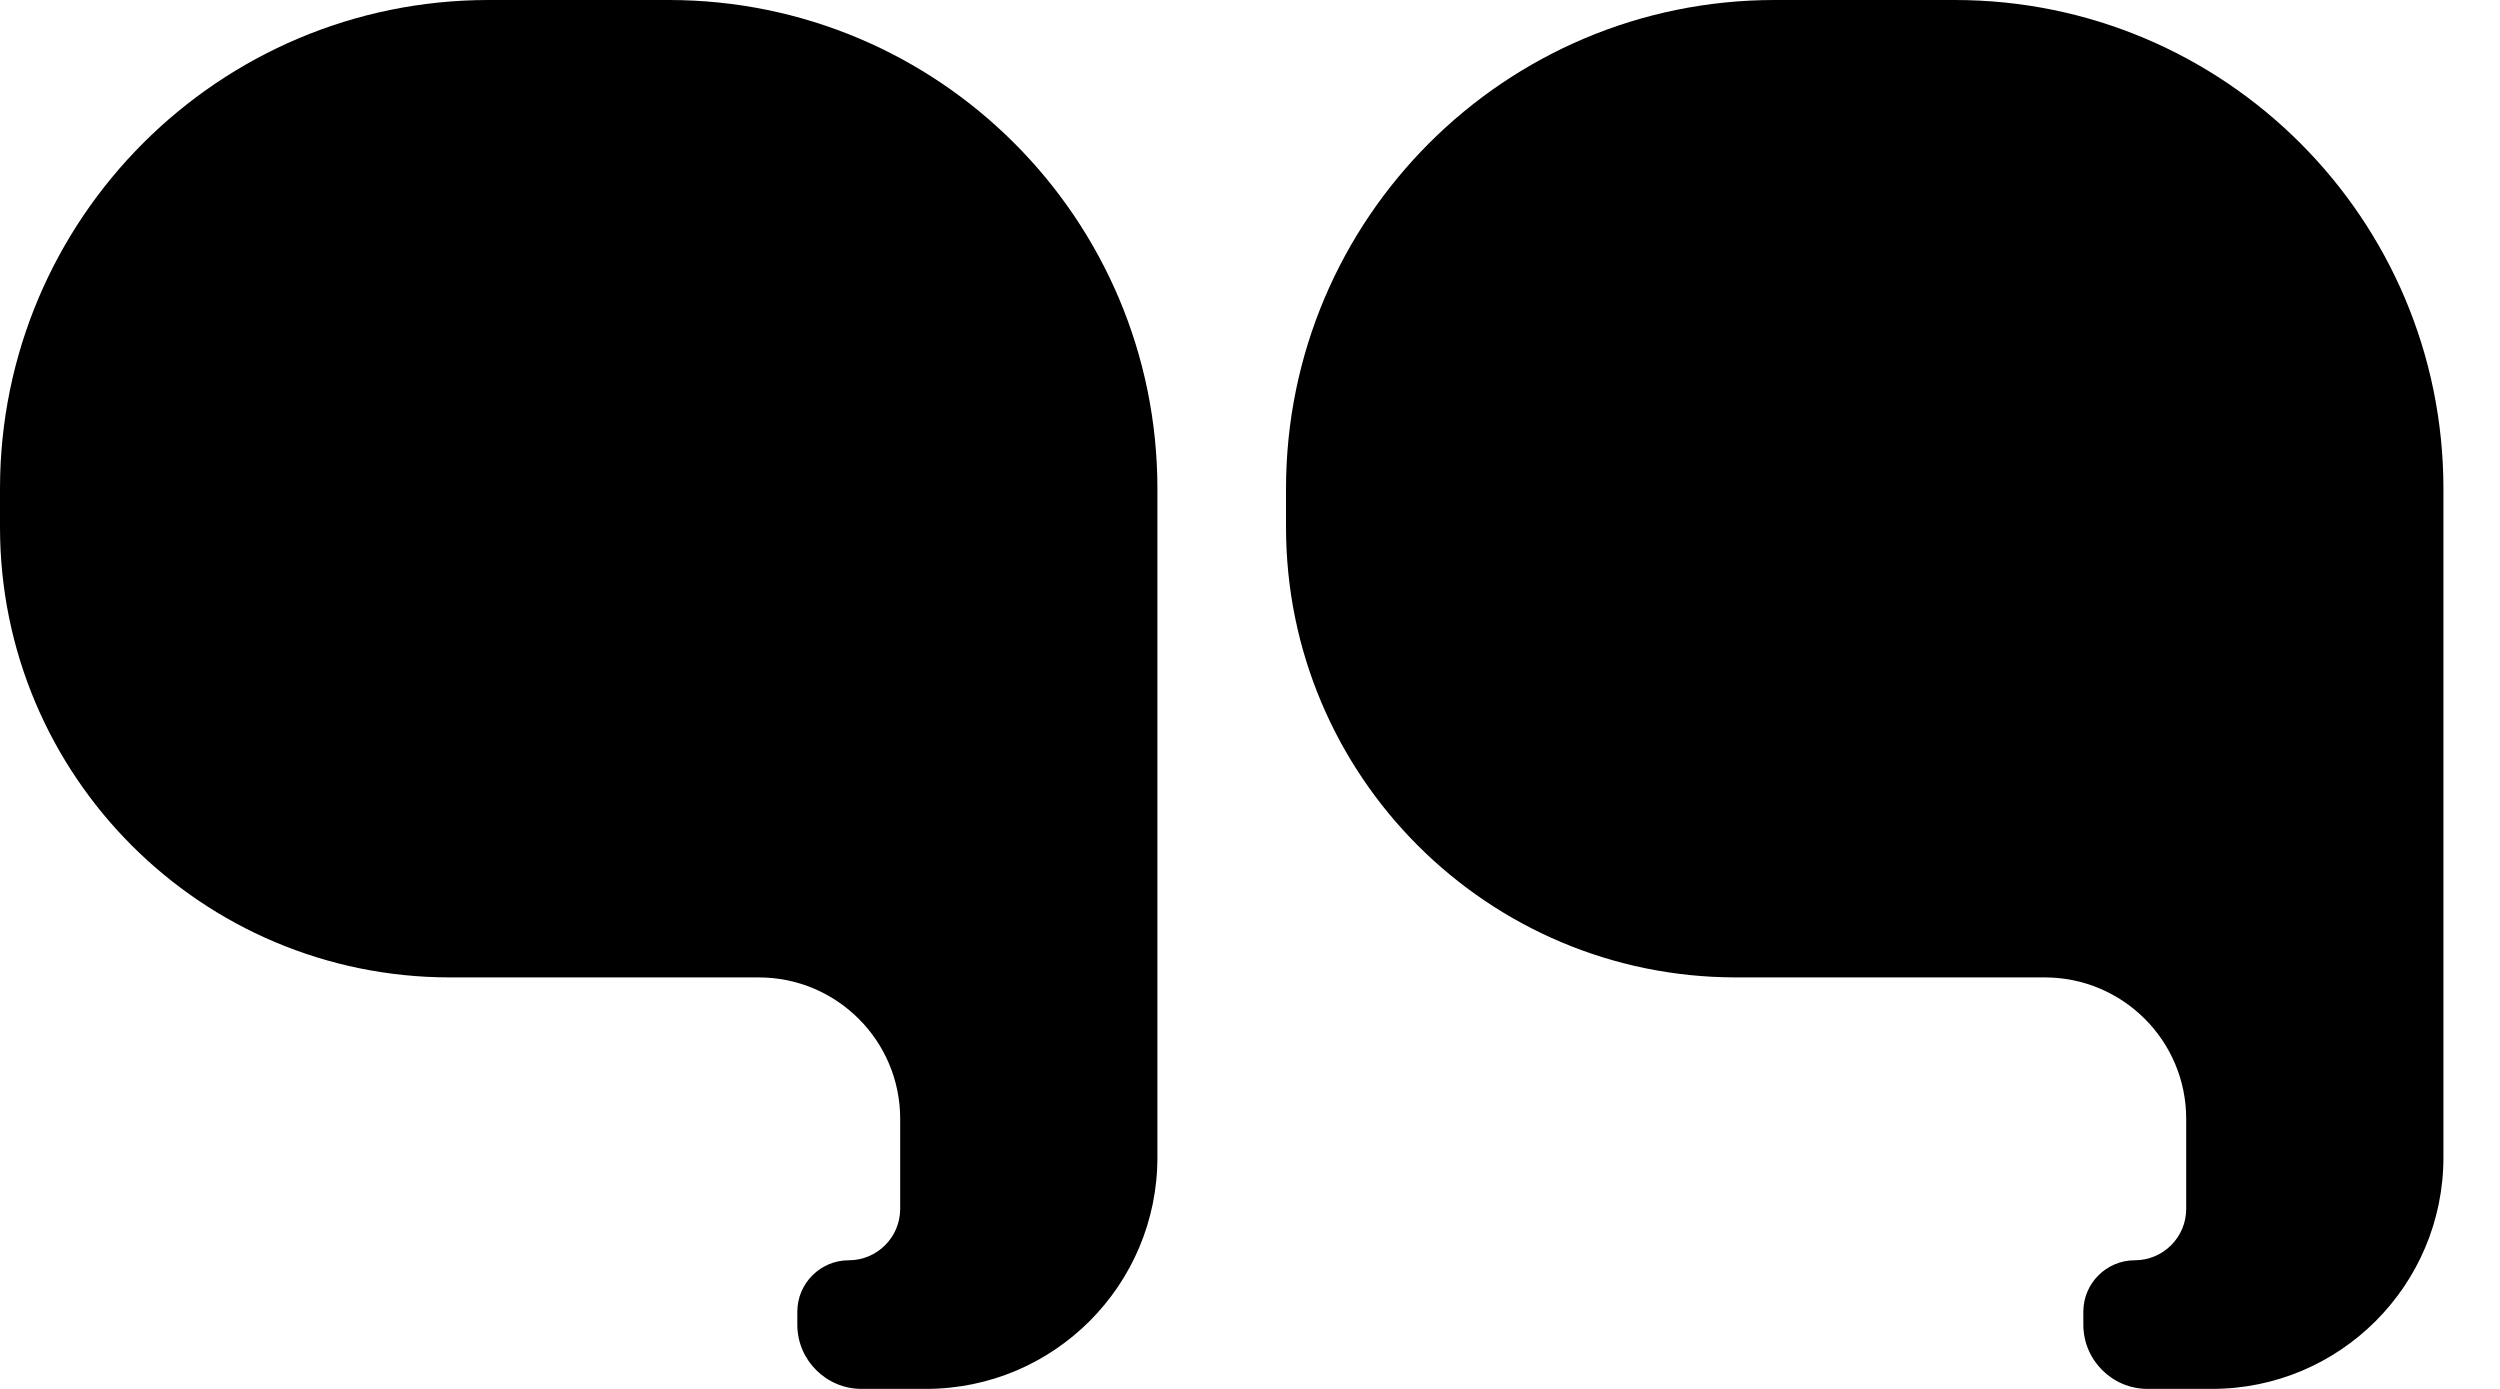 <svg width="27" height="15" viewBox="0 0 27 15" fill="none" xmlns="http://www.w3.org/2000/svg">
<path fill-rule="evenodd" clip-rule="evenodd" d="M0 5.278C0 2.363 2.363 0 5.278 0H7.222C10.137 0 12.5 2.363 12.5 5.278V10.556V12.5C12.5 13.881 11.381 15 10 15H9.722H9.306C8.922 15 8.611 14.689 8.611 14.306V14.167C8.611 13.86 8.86 13.611 9.167 13.611C9.473 13.611 9.722 13.362 9.722 13.056V12.083C9.722 11.24 9.038 10.556 8.194 10.556H4.861C2.176 10.556 0 8.379 0 5.694V5.278Z" fill="currentColor"/>
<path fill-rule="evenodd" clip-rule="evenodd" d="M13.889 5.278C13.889 2.363 16.252 0 19.167 0H21.111C24.026 0 26.389 2.363 26.389 5.278L26.389 10.556V12.5C26.389 13.881 25.27 15 23.889 15H23.611H23.194C22.811 15 22.5 14.689 22.5 14.306V14.167C22.5 13.86 22.749 13.611 23.056 13.611C23.362 13.611 23.611 13.362 23.611 13.056V12.083C23.611 11.24 22.927 10.556 22.083 10.556H18.75C16.065 10.556 13.889 8.379 13.889 5.694V5.278Z" fill="currentColor"/>
</svg>
